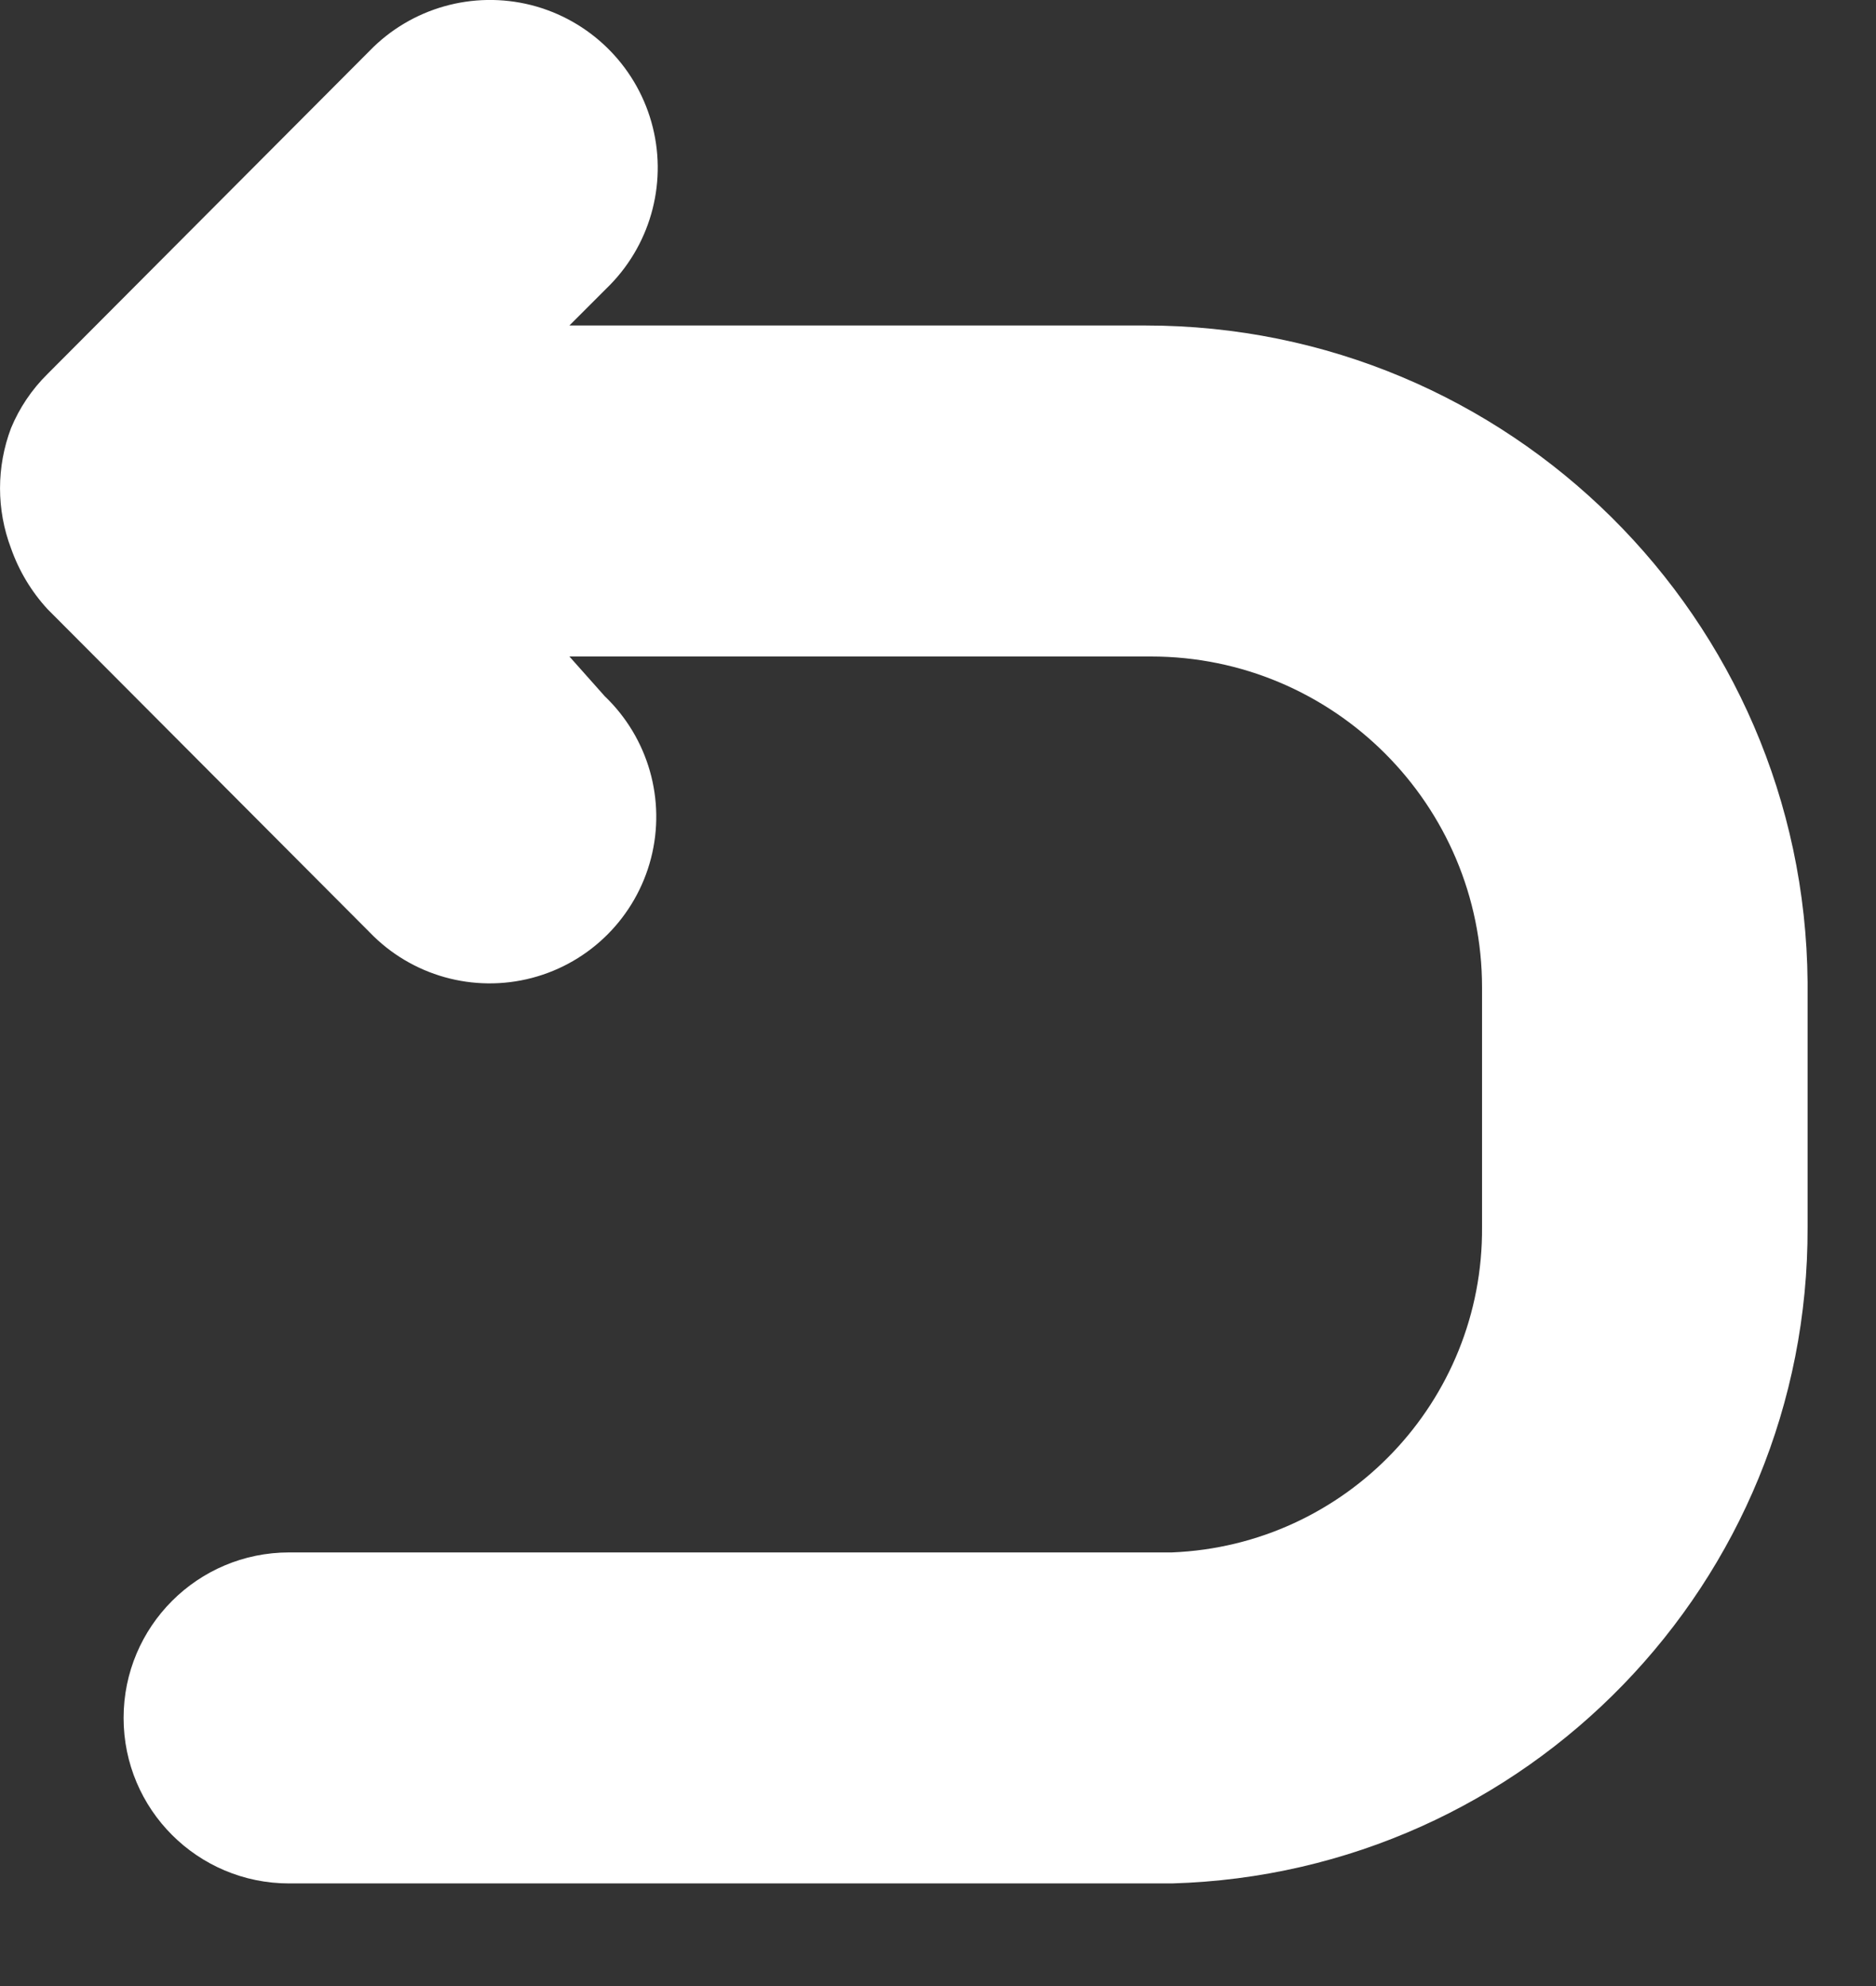 <svg width="17" height="18" viewBox="0 0 17 18" fill="none" xmlns="http://www.w3.org/2000/svg">
<rect x="0" y="0" width="17" height="18" fill="#333333" stroke="none"/>
<path d="M10.38 2.95H5.16L5.53 2.58C5.908 2.191 6.051 1.629 5.903 1.107C5.755 0.584 5.339 0.18 4.813 0.046C4.286 -0.087 3.728 0.071 3.35 0.46L0.43 3.39C0.288 3.53 0.176 3.697 0.1 3.88C-0.033 4.232 -0.033 4.619 0.1 4.97C0.172 5.174 0.284 5.361 0.43 5.52L3.35 8.45C3.729 8.844 4.292 9.002 4.821 8.863C5.35 8.724 5.762 8.309 5.899 7.78C6.036 7.25 5.875 6.688 5.48 6.31L5.16 5.95H10.43C12.086 5.95 13.43 7.294 13.43 8.95V11.12C13.442 12.701 12.199 14.006 10.62 14.07H2.62C1.791 14.07 1.12 14.742 1.12 15.57C1.12 16.399 1.791 17.07 2.62 17.07H10.62C13.836 16.978 16.392 14.338 16.38 11.12V8.9C16.352 5.606 13.674 2.95 10.38 2.95Z" fill="white"/>
</svg>
